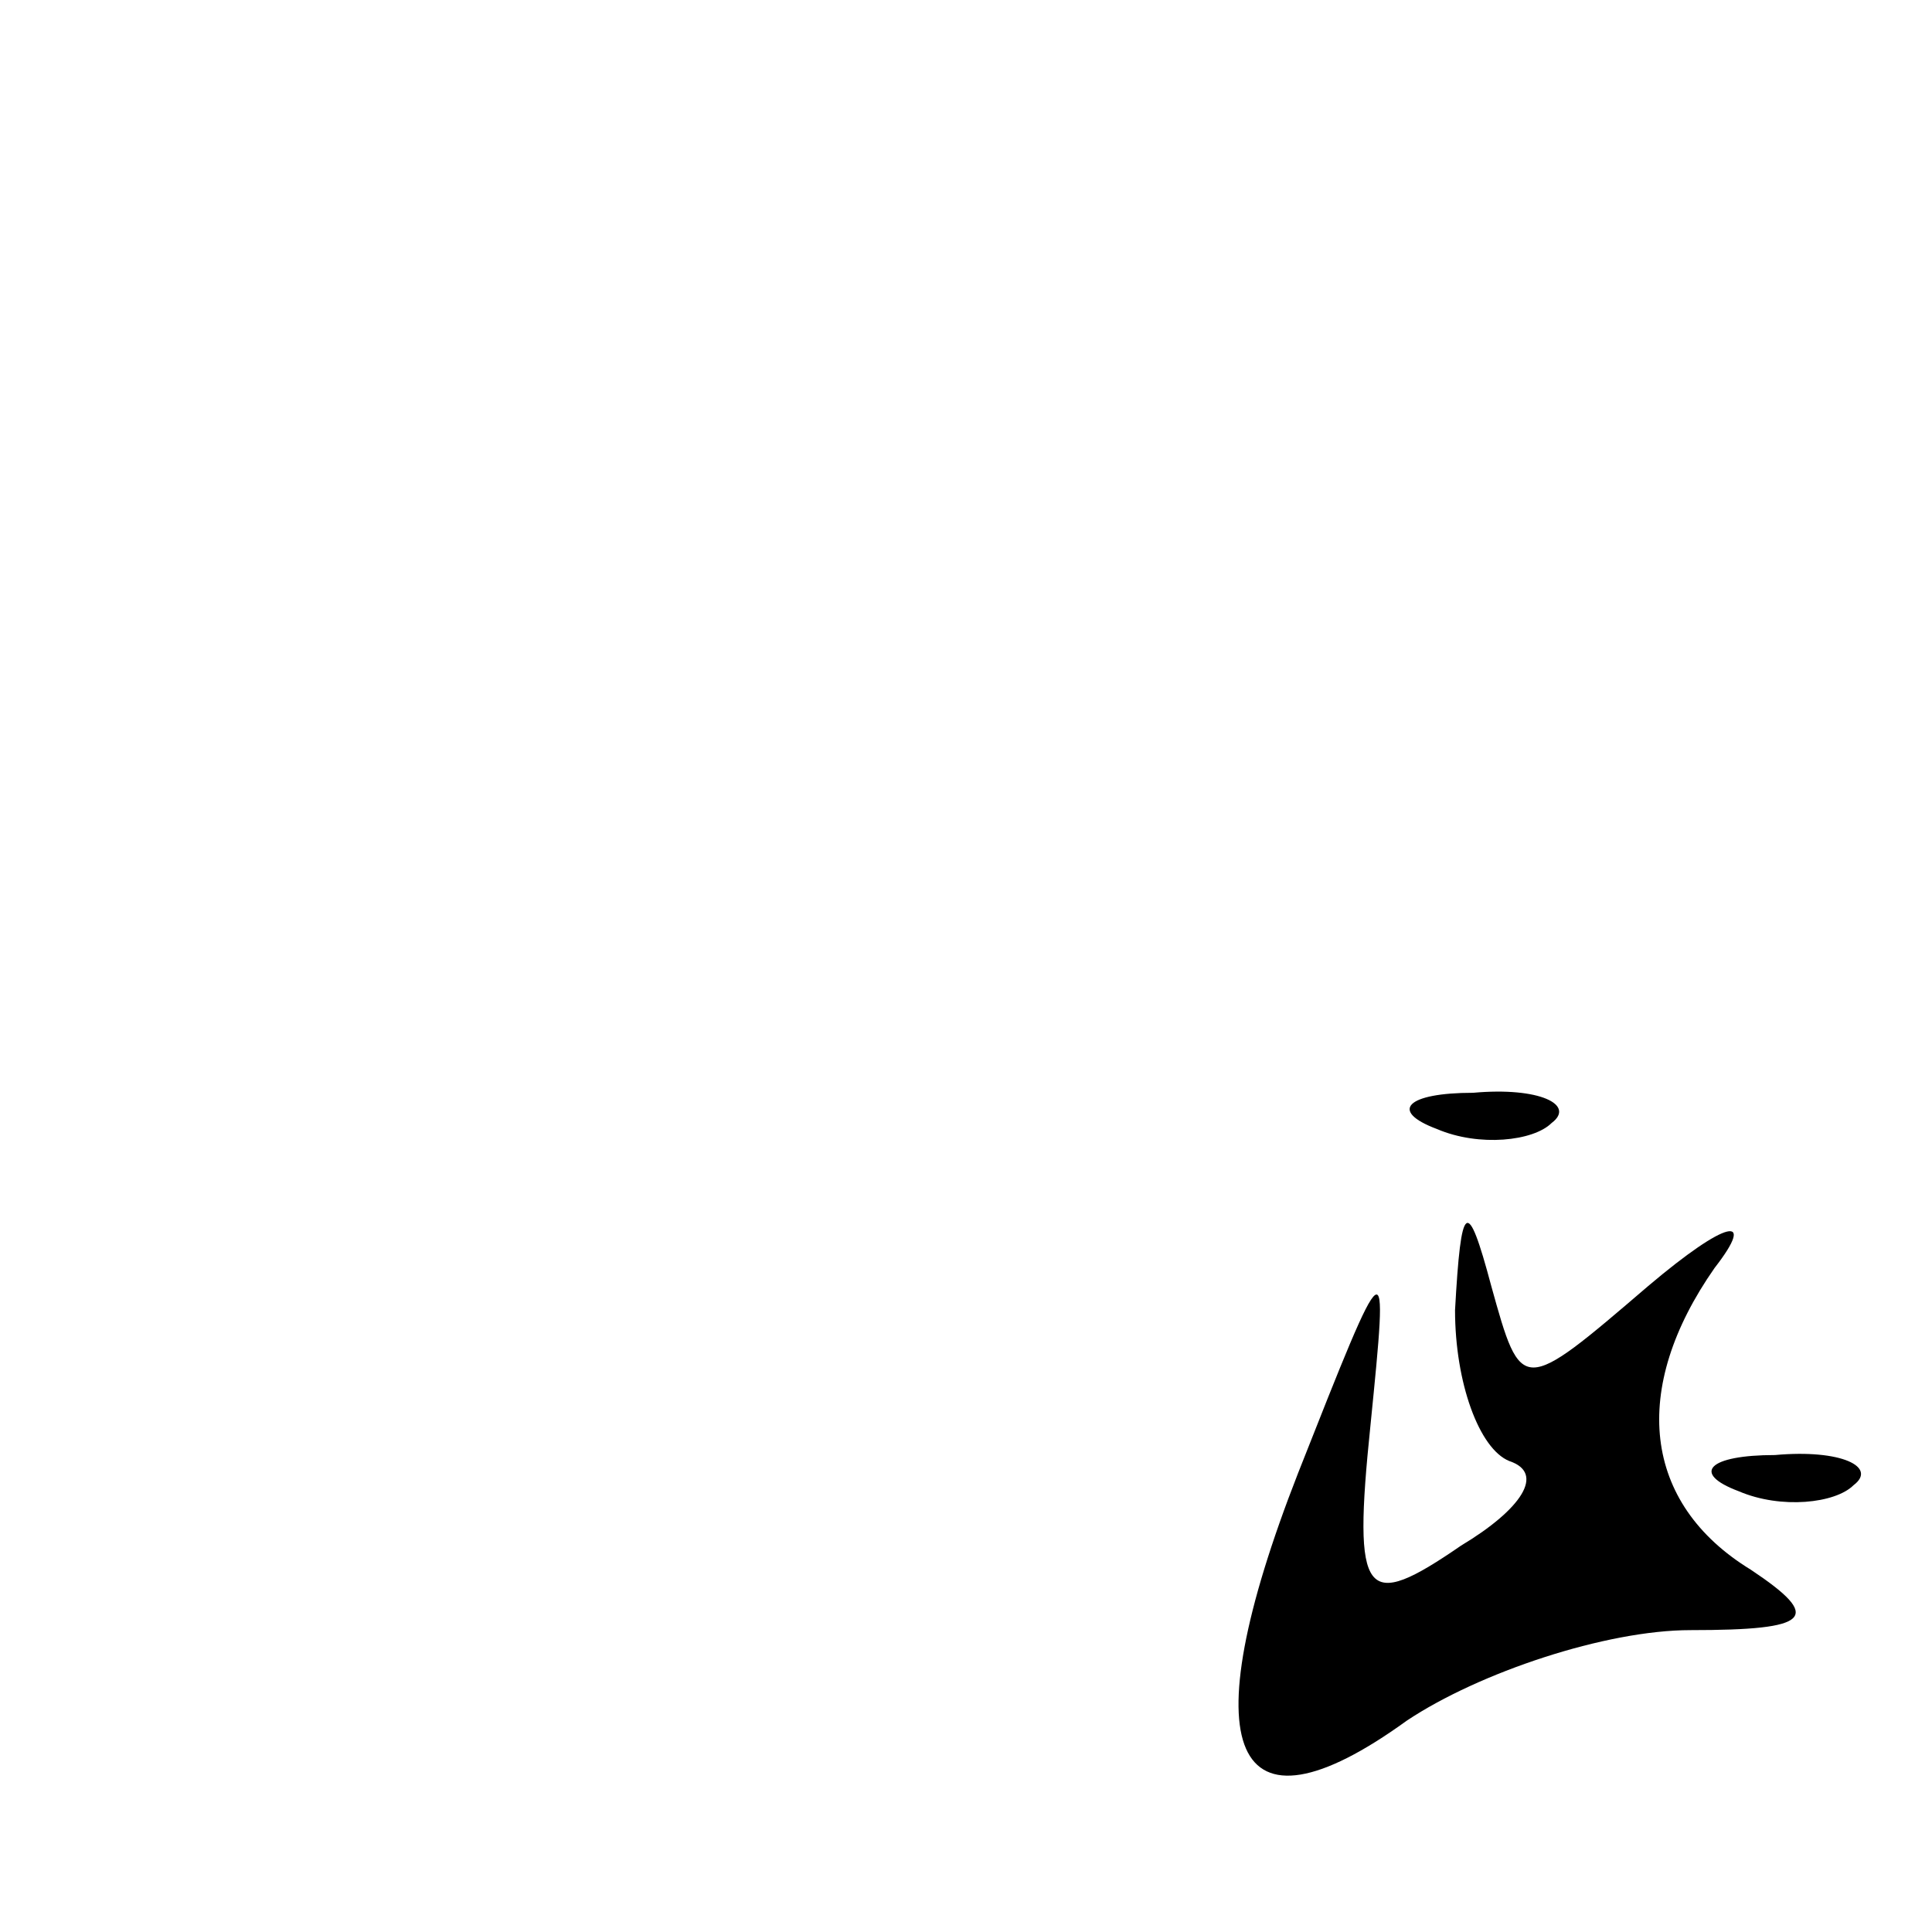 <?xml version="1.0" standalone="no"?>
<!DOCTYPE svg PUBLIC "-//W3C//DTD SVG 20010904//EN"
 "http://www.w3.org/TR/2001/REC-SVG-20010904/DTD/svg10.dtd">
<svg version="1.0" xmlns="http://www.w3.org/2000/svg"
 width="32pt" height="32pt" viewBox="0 0 32 32"
 preserveAspectRatio="xMidYMid meet">
<g transform="translate(0,32) scale(0.1,-0.1)"
fill="#000000" stroke="none">
<path fill="#000000" stroke="none" d="M238 133 c7 -3 16 -2 19 1 4 3 -2 6
-13 5 -11 0 -14 -3 -6 -6z"/>
<path fill="#000000" stroke="none" d="M241 103 c0 -12 4 -23 9 -25 6 -2 2 -8
-8 -14 -16 -11 -18 -9 -15 20 3 30 3 30 -12 -8 -18 -46 -11 -62 18 -41 12 8
33 15 47 15 20 0 22 2 10 10 -18 11 -20 30 -6 50 7 9 2 8 -11 -3 -21 -18 -21
-18 -26 0 -4 15 -5 14 -6 -4z"/>
<path fill="#000000" stroke="none" d="M288 73 c7 -3 16 -2 19 1 4 3 -2 6 -13
5 -11 0 -14 -3 -6 -6z"/>
</g>
</svg>
